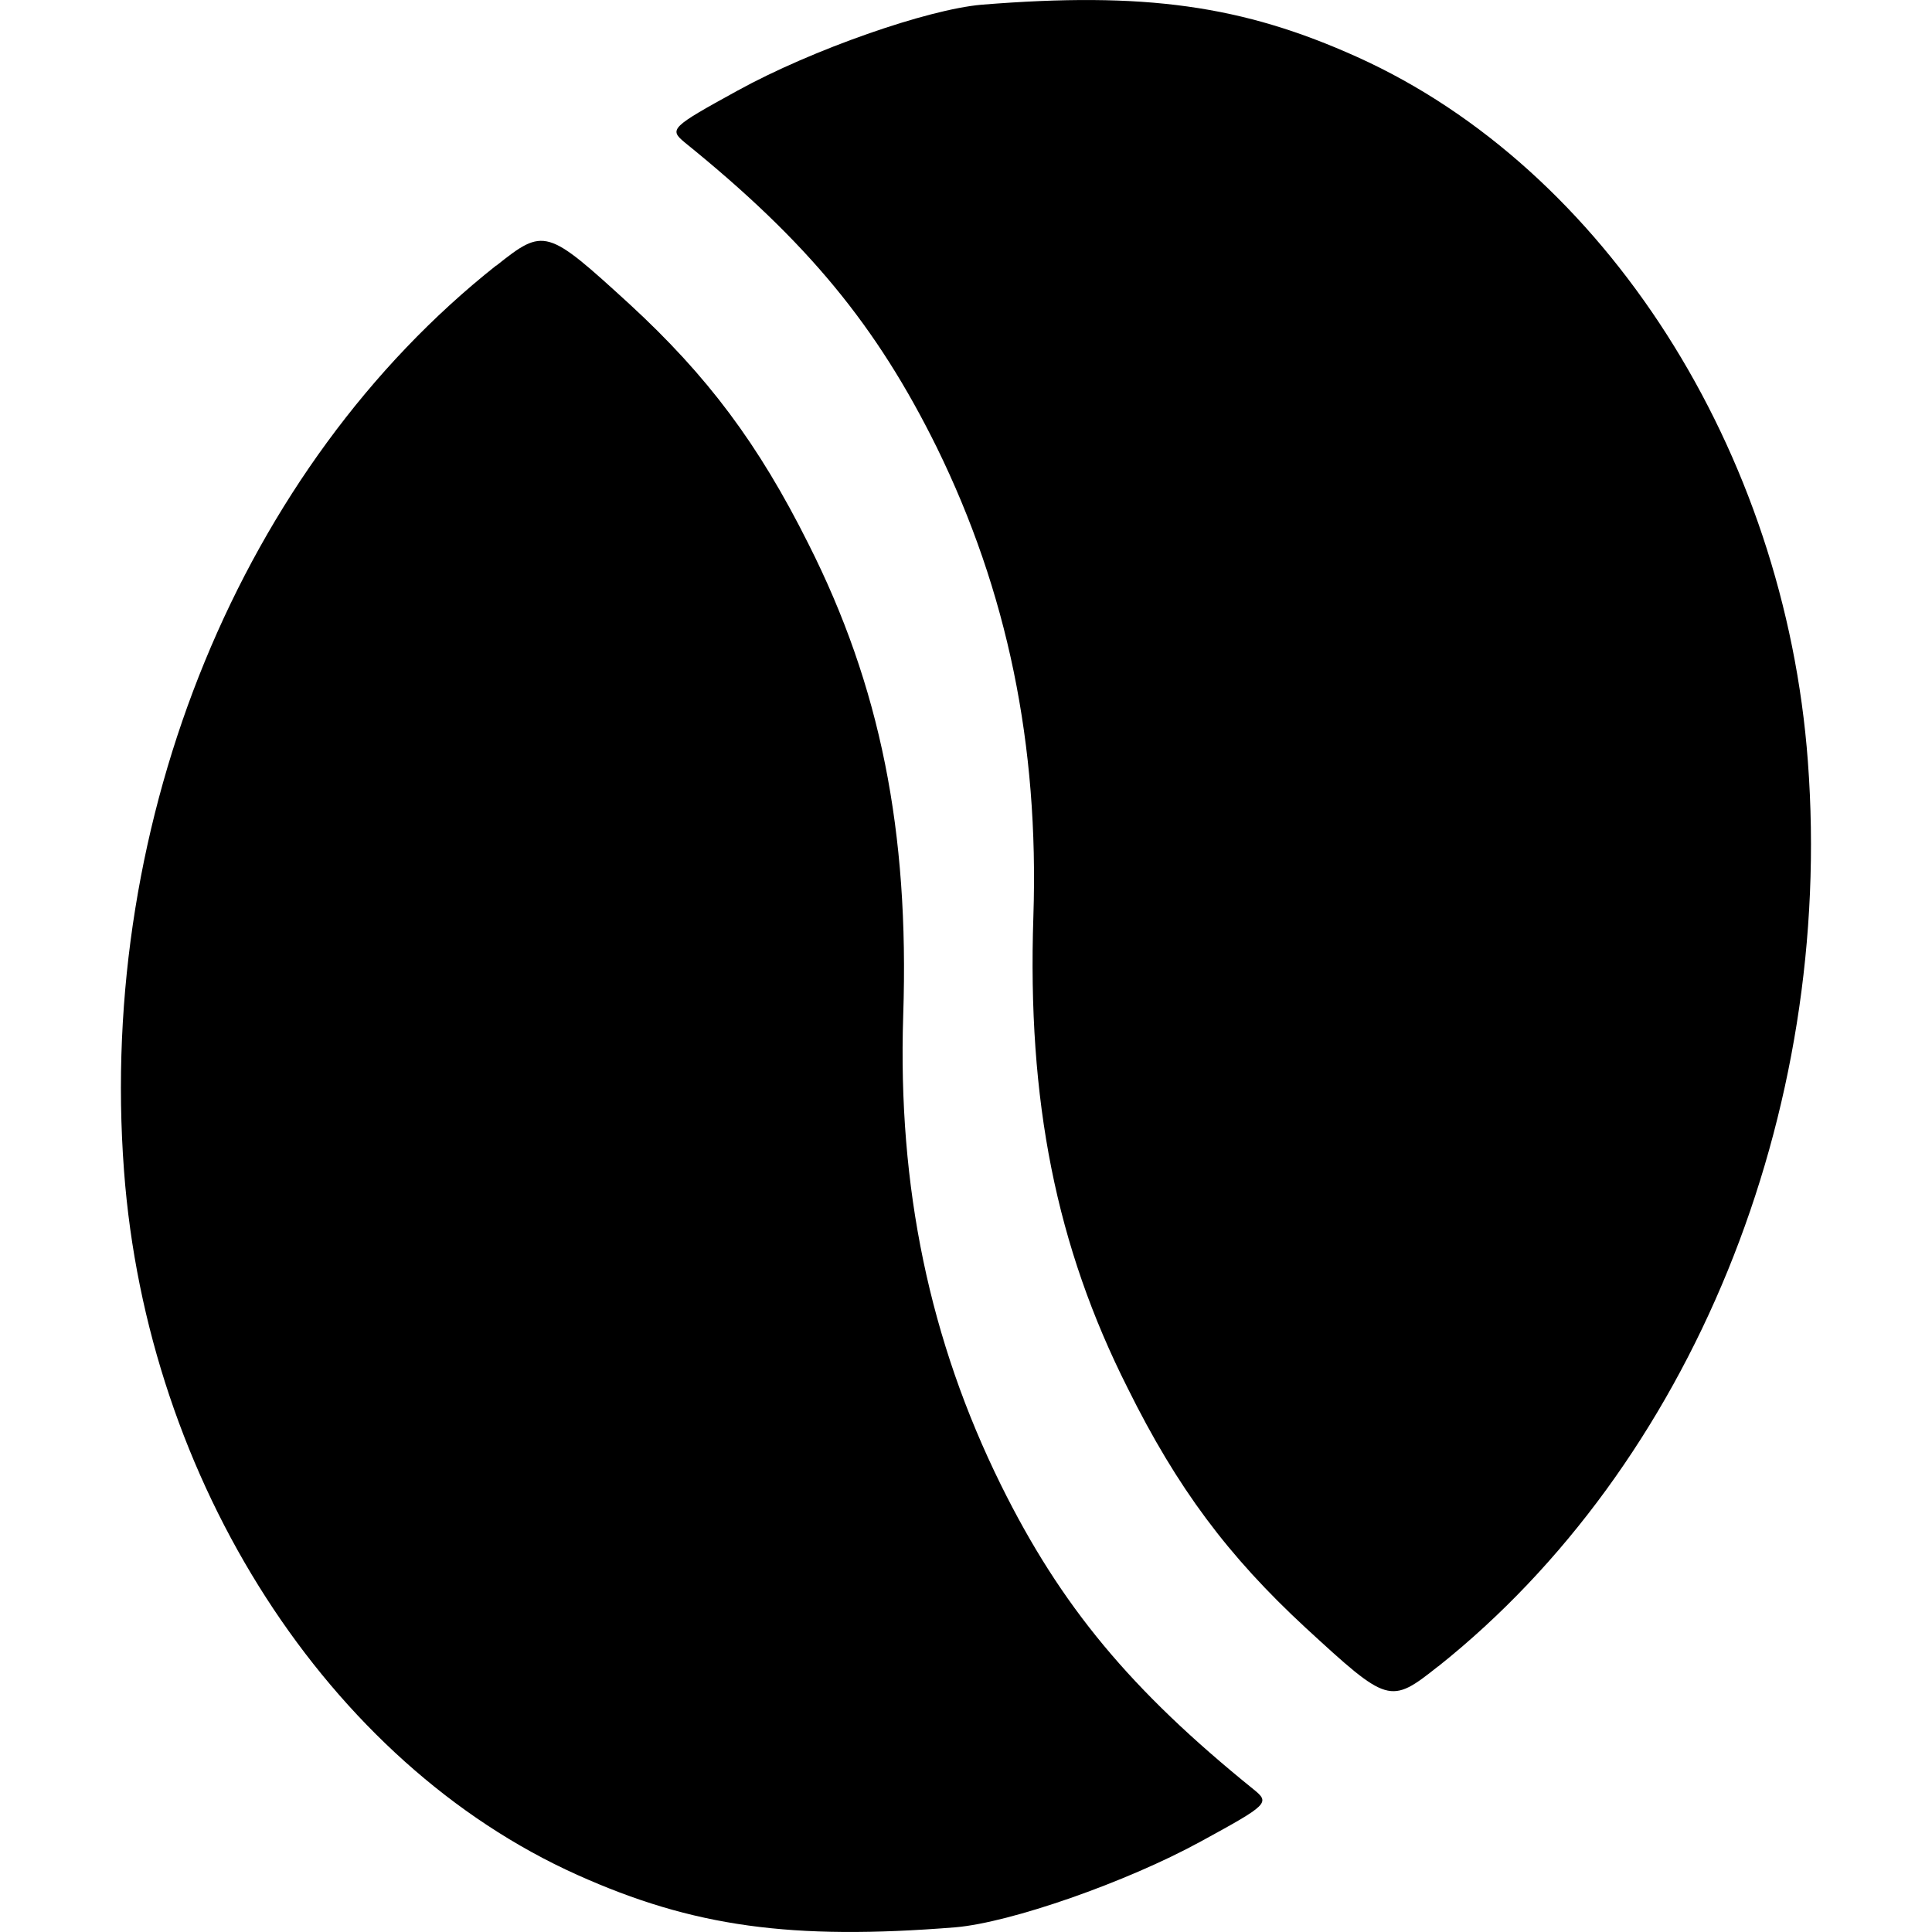 <?xml version="1.0" encoding="UTF-8"?>
<svg height="16px" viewBox="0 0 16 16" width="16px" xmlns="http://www.w3.org/2000/svg">
    <path d="m 11.91 13.801 c 2.094 -1.668 3.281 -4.574 3.062 -7.496 c -0.191 -2.574 -1.68 -4.906 -3.73 -5.832 c -0.953 -0.43 -1.762 -0.543 -3.113 -0.434 c -0.449 0.039 -1.402 0.371 -2.02 0.711 c -0.555 0.305 -0.57 0.32 -0.438 0.43 c 1.02 0.824 1.59 1.52 2.086 2.523 c 0.586 1.195 0.848 2.465 0.801 3.887 c -0.051 1.527 0.188 2.73 0.781 3.906 c 0.41 0.828 0.832 1.391 1.473 1.984 c 0.684 0.629 0.699 0.637 1.098 0.32 z m 0 0"/>
    <path d="m 4.109 2.199 c -2.105 1.668 -3.301 4.574 -3.082 7.496 c 0.191 2.574 1.691 4.906 3.754 5.832 c 0.957 0.43 1.773 0.543 3.133 0.434 c 0.453 -0.039 1.41 -0.371 2.031 -0.711 c 0.559 -0.305 0.574 -0.32 0.438 -0.43 c -1.02 -0.824 -1.598 -1.52 -2.094 -2.523 c -0.59 -1.195 -0.855 -2.465 -0.809 -3.887 c 0.051 -1.527 -0.191 -2.73 -0.785 -3.906 c -0.414 -0.828 -0.836 -1.391 -1.48 -1.984 c -0.688 -0.629 -0.707 -0.637 -1.105 -0.32 z m 0 0"/>
</svg>

